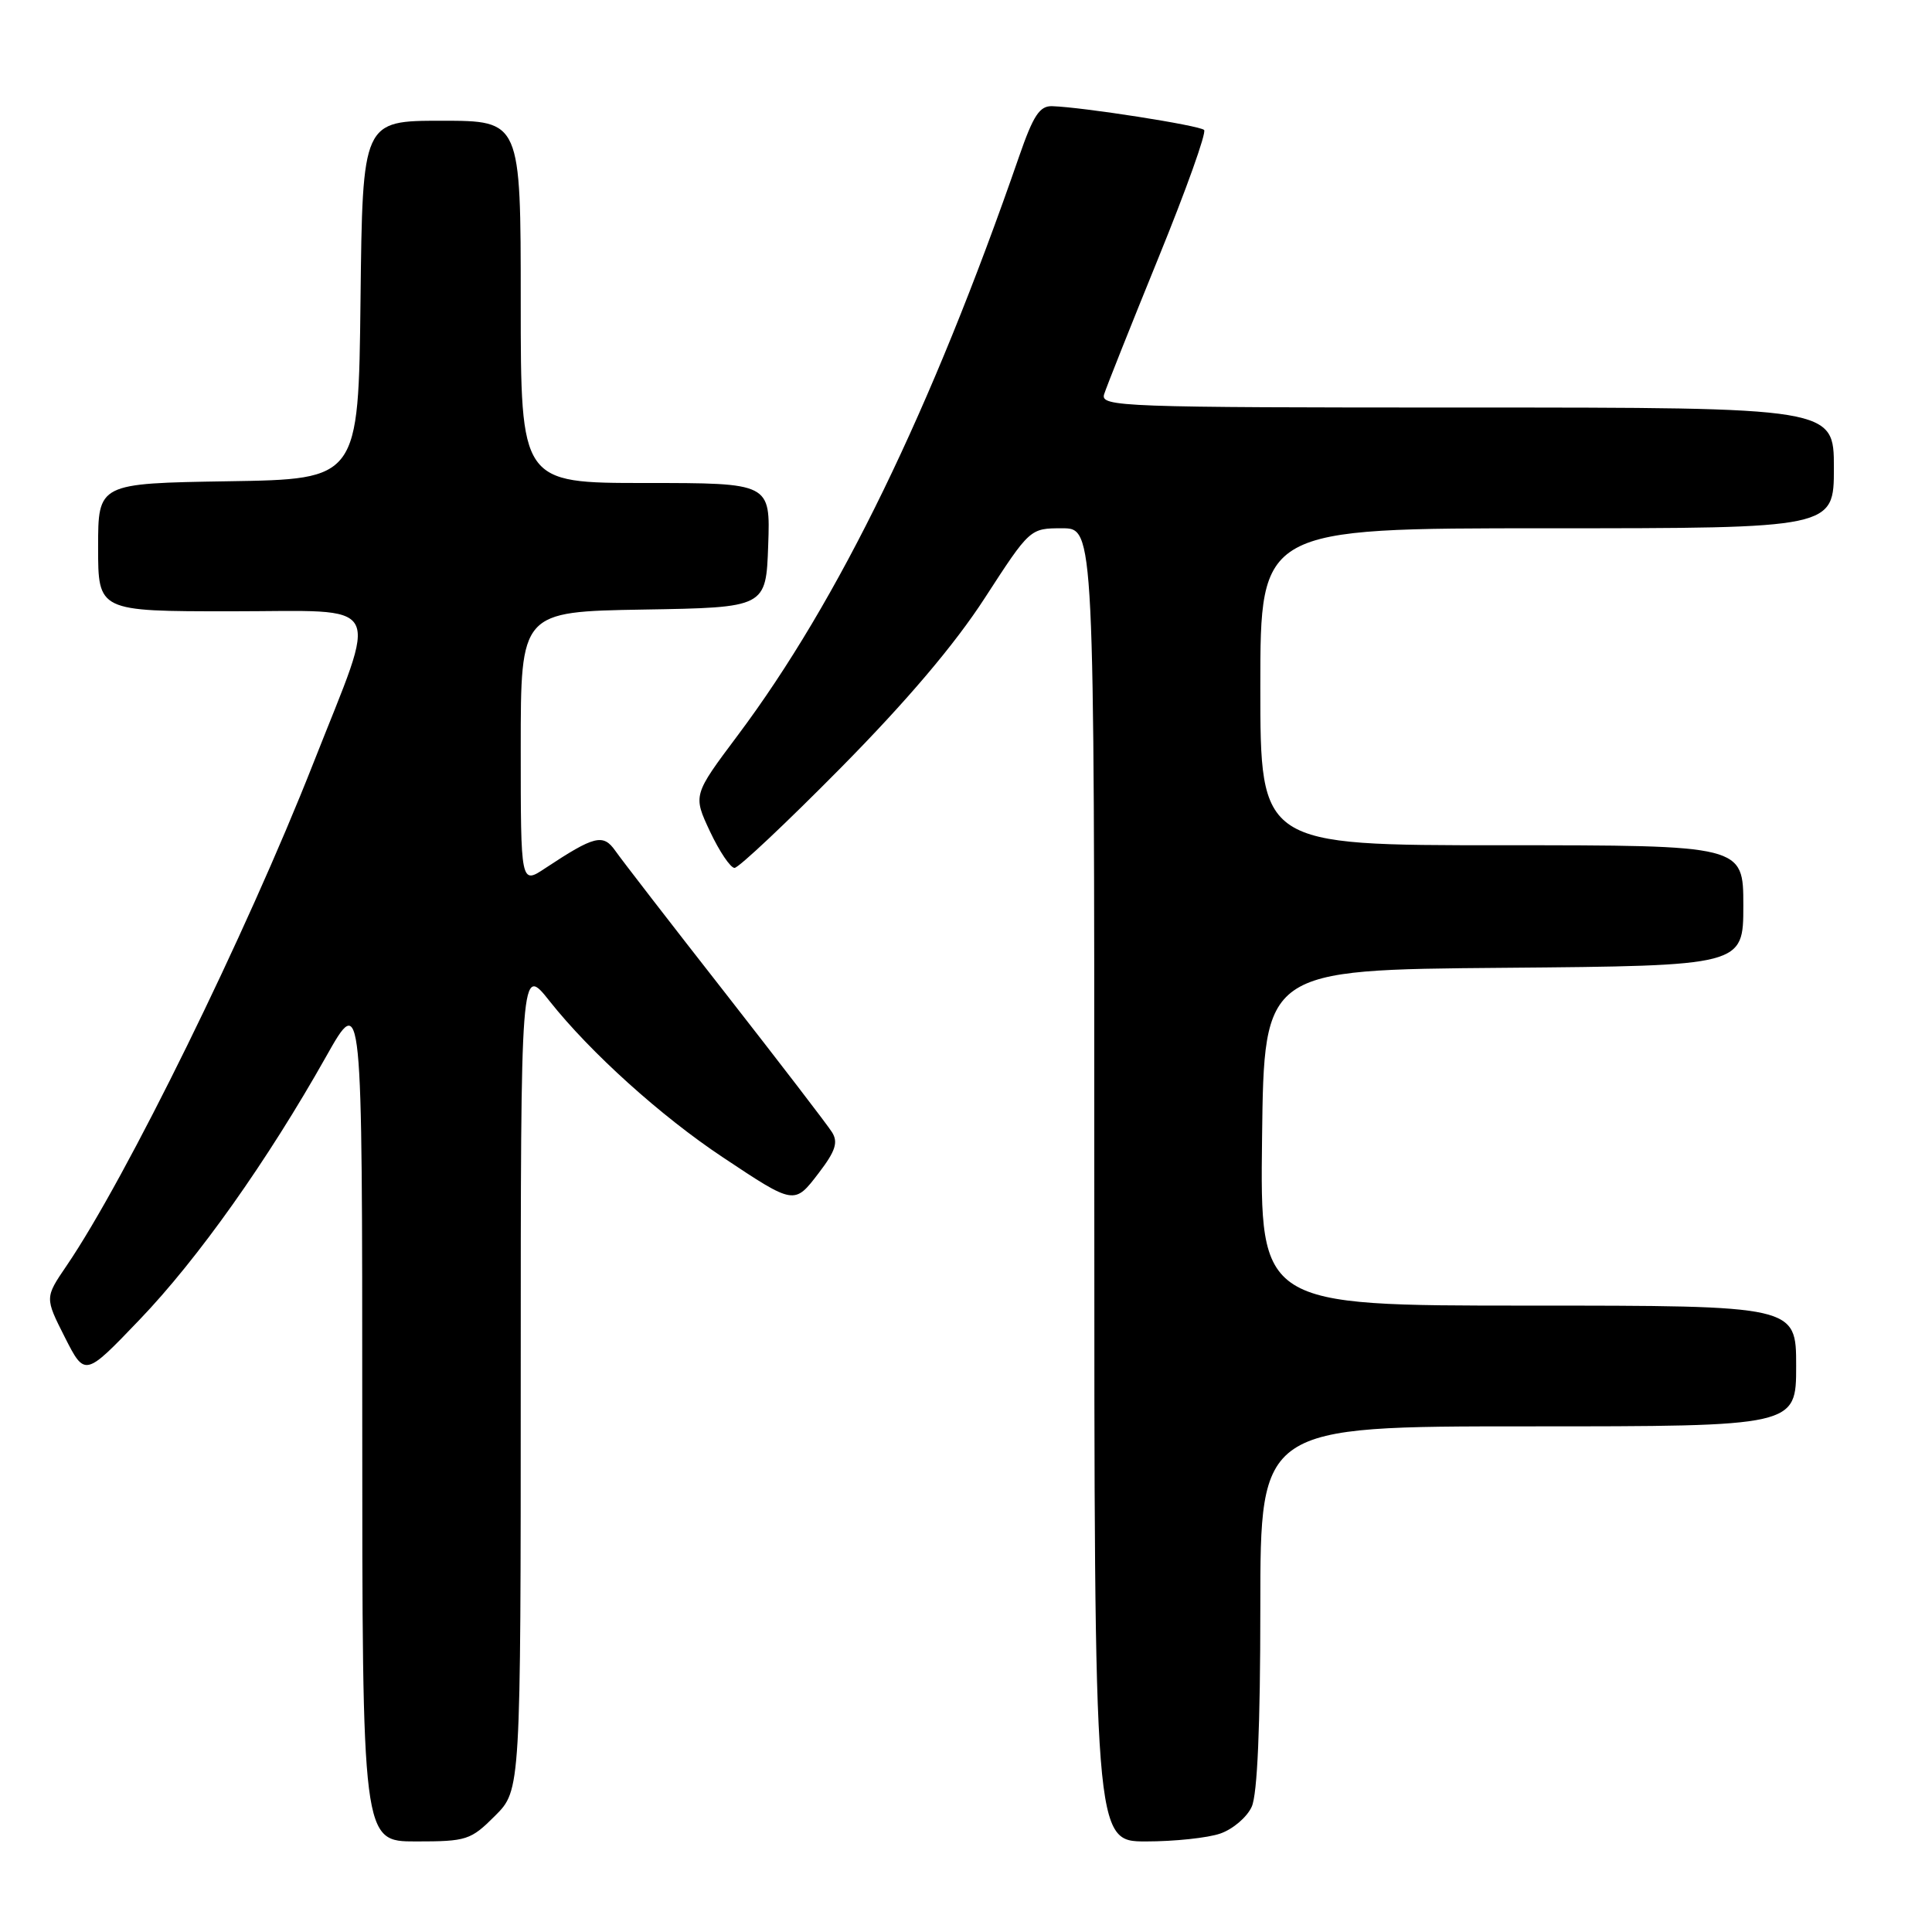 <?xml version="1.0" encoding="UTF-8" standalone="no"?>
<!DOCTYPE svg PUBLIC "-//W3C//DTD SVG 1.1//EN" "http://www.w3.org/Graphics/SVG/1.1/DTD/svg11.dtd" >
<svg xmlns="http://www.w3.org/2000/svg" xmlns:xlink="http://www.w3.org/1999/xlink" version="1.1" viewBox="0 0 256 256">
 <g >
 <path fill="currentColor"
d=" M 65.60 240.60 C 69.00 237.20 69.00 237.20 69.00 182.51 C 69.00 127.82 69.00 127.82 72.83 132.66 C 78.21 139.45 87.59 147.91 95.75 153.33 C 105.29 159.68 105.25 159.67 108.50 155.41 C 110.71 152.52 111.08 151.36 110.25 150.03 C 109.67 149.09 103.29 140.79 96.09 131.57 C 88.88 122.36 82.33 113.88 81.53 112.73 C 79.92 110.44 78.77 110.73 72.25 115.04 C 69.00 117.20 69.00 117.20 69.00 99.12 C 69.00 81.05 69.00 81.05 85.25 80.77 C 101.50 80.50 101.50 80.50 101.79 72.25 C 102.08 64.00 102.08 64.00 85.54 64.00 C 69.00 64.00 69.00 64.00 69.00 40.00 C 69.00 16.00 69.00 16.00 58.52 16.00 C 48.04 16.00 48.04 16.00 47.77 39.75 C 47.50 63.50 47.50 63.50 30.25 63.77 C 13.00 64.05 13.00 64.05 13.00 72.52 C 13.00 81.00 13.00 81.00 30.62 81.00 C 51.32 81.00 50.23 78.99 41.51 101.15 C 32.61 123.76 16.69 156.18 8.82 167.72 C 5.94 171.95 5.94 171.95 8.59 177.19 C 11.25 182.43 11.25 182.43 18.49 174.87 C 26.23 166.80 35.43 153.82 43.21 140.00 C 48.00 131.50 48.00 131.50 48.00 187.75 C 48.00 244.00 48.00 244.00 55.10 244.00 C 61.84 244.00 62.37 243.83 65.60 240.60 Z  M 161.71 242.95 C 163.37 242.37 165.24 240.78 165.86 239.40 C 166.61 237.76 167.00 228.73 167.00 212.95 C 167.00 189.00 167.00 189.00 202.50 189.00 C 238.00 189.00 238.00 189.00 238.00 181.00 C 238.00 173.00 238.00 173.00 202.48 173.00 C 166.96 173.00 166.96 173.00 167.23 150.75 C 167.50 128.50 167.50 128.50 199.25 128.24 C 231.00 127.97 231.00 127.97 231.00 119.99 C 231.00 112.00 231.00 112.00 199.00 112.00 C 167.00 112.00 167.00 112.00 167.00 91.00 C 167.00 70.00 167.00 70.00 205.00 70.00 C 243.00 70.00 243.00 70.00 243.00 62.00 C 243.00 54.00 243.00 54.00 194.38 54.00 C 148.54 54.00 145.80 53.90 146.30 52.25 C 146.60 51.29 149.84 43.15 153.50 34.16 C 157.16 25.18 159.89 17.55 159.55 17.22 C 158.95 16.62 143.49 14.20 139.43 14.07 C 137.76 14.01 136.92 15.29 135.03 20.75 C 123.42 54.29 111.11 79.61 97.76 97.43 C 91.82 105.36 91.82 105.36 94.08 110.18 C 95.33 112.83 96.79 115.00 97.33 115.00 C 97.87 115.00 104.21 109.03 111.41 101.74 C 120.15 92.89 126.49 85.42 130.49 79.24 C 136.48 70.00 136.48 70.00 140.74 70.00 C 145.00 70.00 145.00 70.00 145.00 157.00 C 145.00 244.00 145.00 244.00 151.85 244.00 C 155.62 244.00 160.06 243.53 161.71 242.95 Z "/>
</g>
</svg>